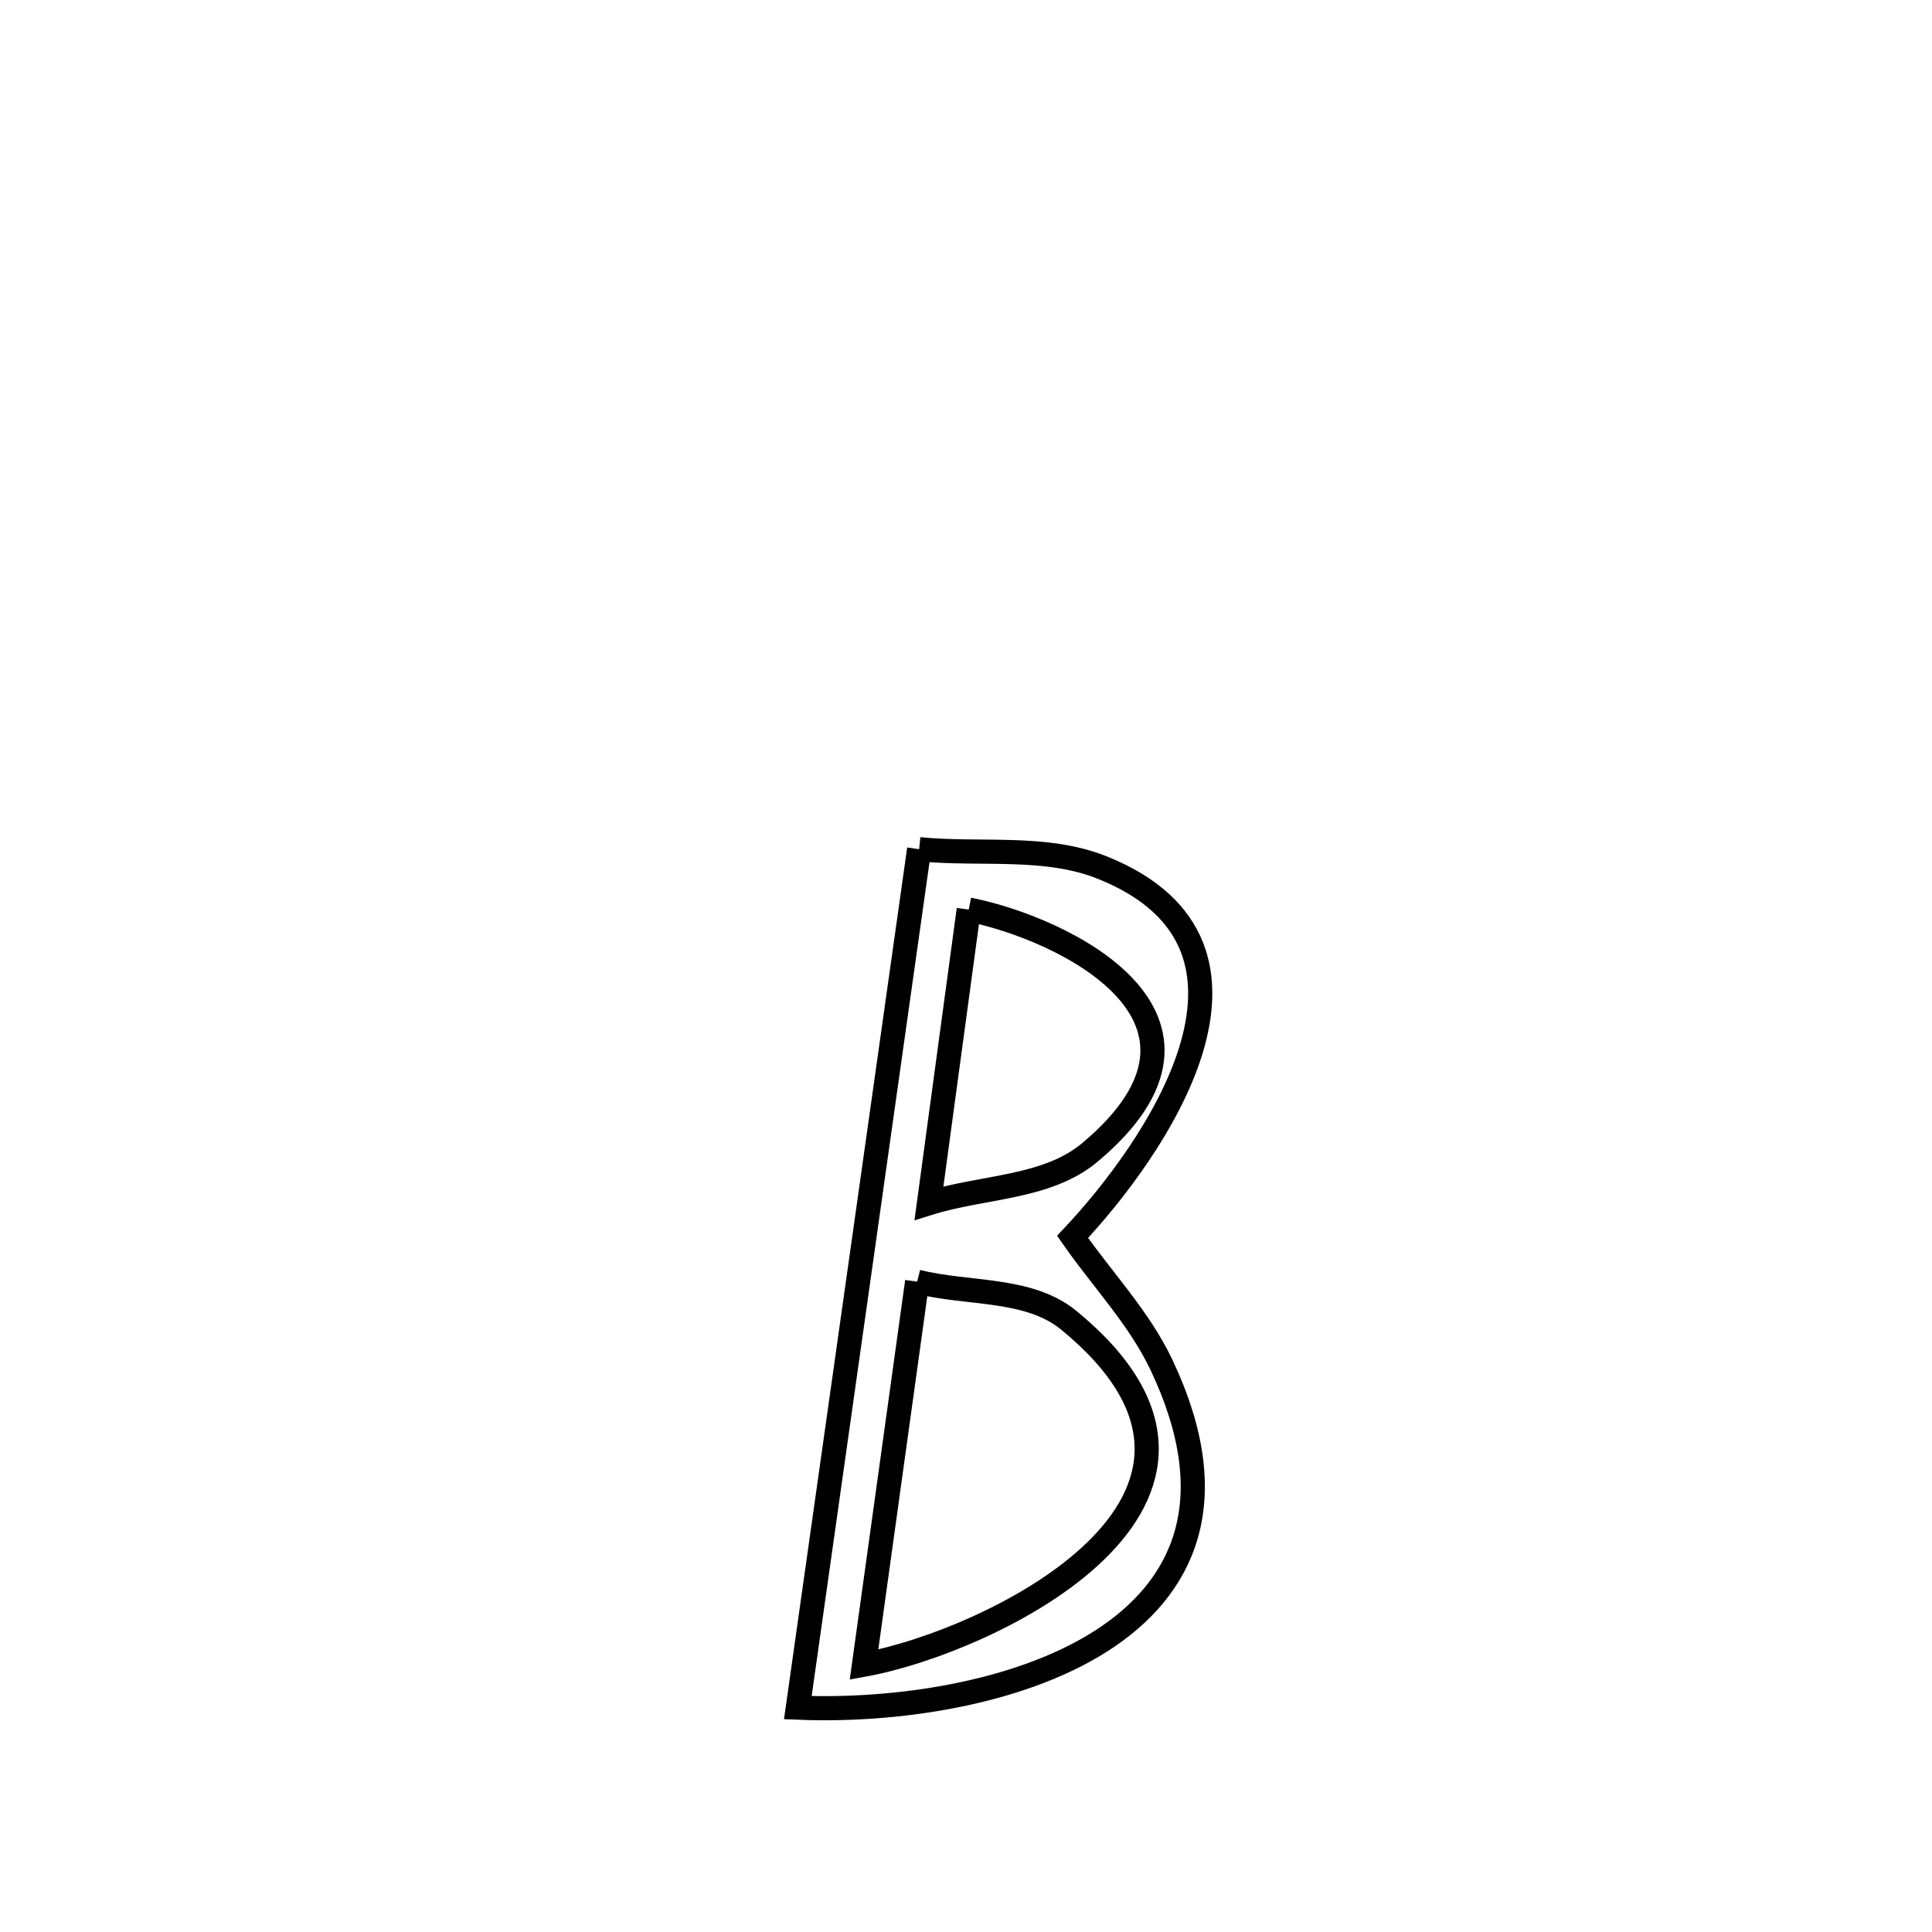 <svg xmlns="http://www.w3.org/2000/svg" viewBox="0.0 0.0 24.0 24.0" height="200px" width="200px"><path fill="none" stroke="black" stroke-width=".3" stroke-opacity="1.0"  filling="0" d="M11.418 10.549 L11.418 10.549 C12.176 10.625 12.985 10.494 13.692 10.777 C16.131 11.755 14.317 14.313 13.324 15.365 L13.324 15.365 C13.692 15.894 14.151 16.371 14.427 16.953 C15.23 18.645 14.702 19.734 13.673 20.389 C12.644 21.043 11.114 21.263 9.911 21.213 L9.911 21.213 C10.162 19.436 10.413 17.658 10.665 15.881 C10.916 14.104 11.167 12.327 11.418 10.549 L11.418 10.549"></path>
<path fill="none" stroke="black" stroke-width=".3" stroke-opacity="1.0"  filling="0" d="M12.034 11.299 L12.034 11.299 C13.21 11.531 15.527 12.648 13.54 14.315 C13.005 14.764 12.207 14.736 11.54 14.946 L11.54 14.946 C11.646 14.167 11.927 12.087 12.034 11.299 L12.034 11.299"></path>
<path fill="none" stroke="black" stroke-width=".3" stroke-opacity="1.0"  filling="0" d="M11.393 15.921 L11.393 15.921 C12.021 16.081 12.776 15.99 13.277 16.401 C15.985 18.621 12.313 20.392 10.733 20.679 L10.733 20.679 C10.953 19.093 11.173 17.507 11.393 15.921 L11.393 15.921"></path></svg>